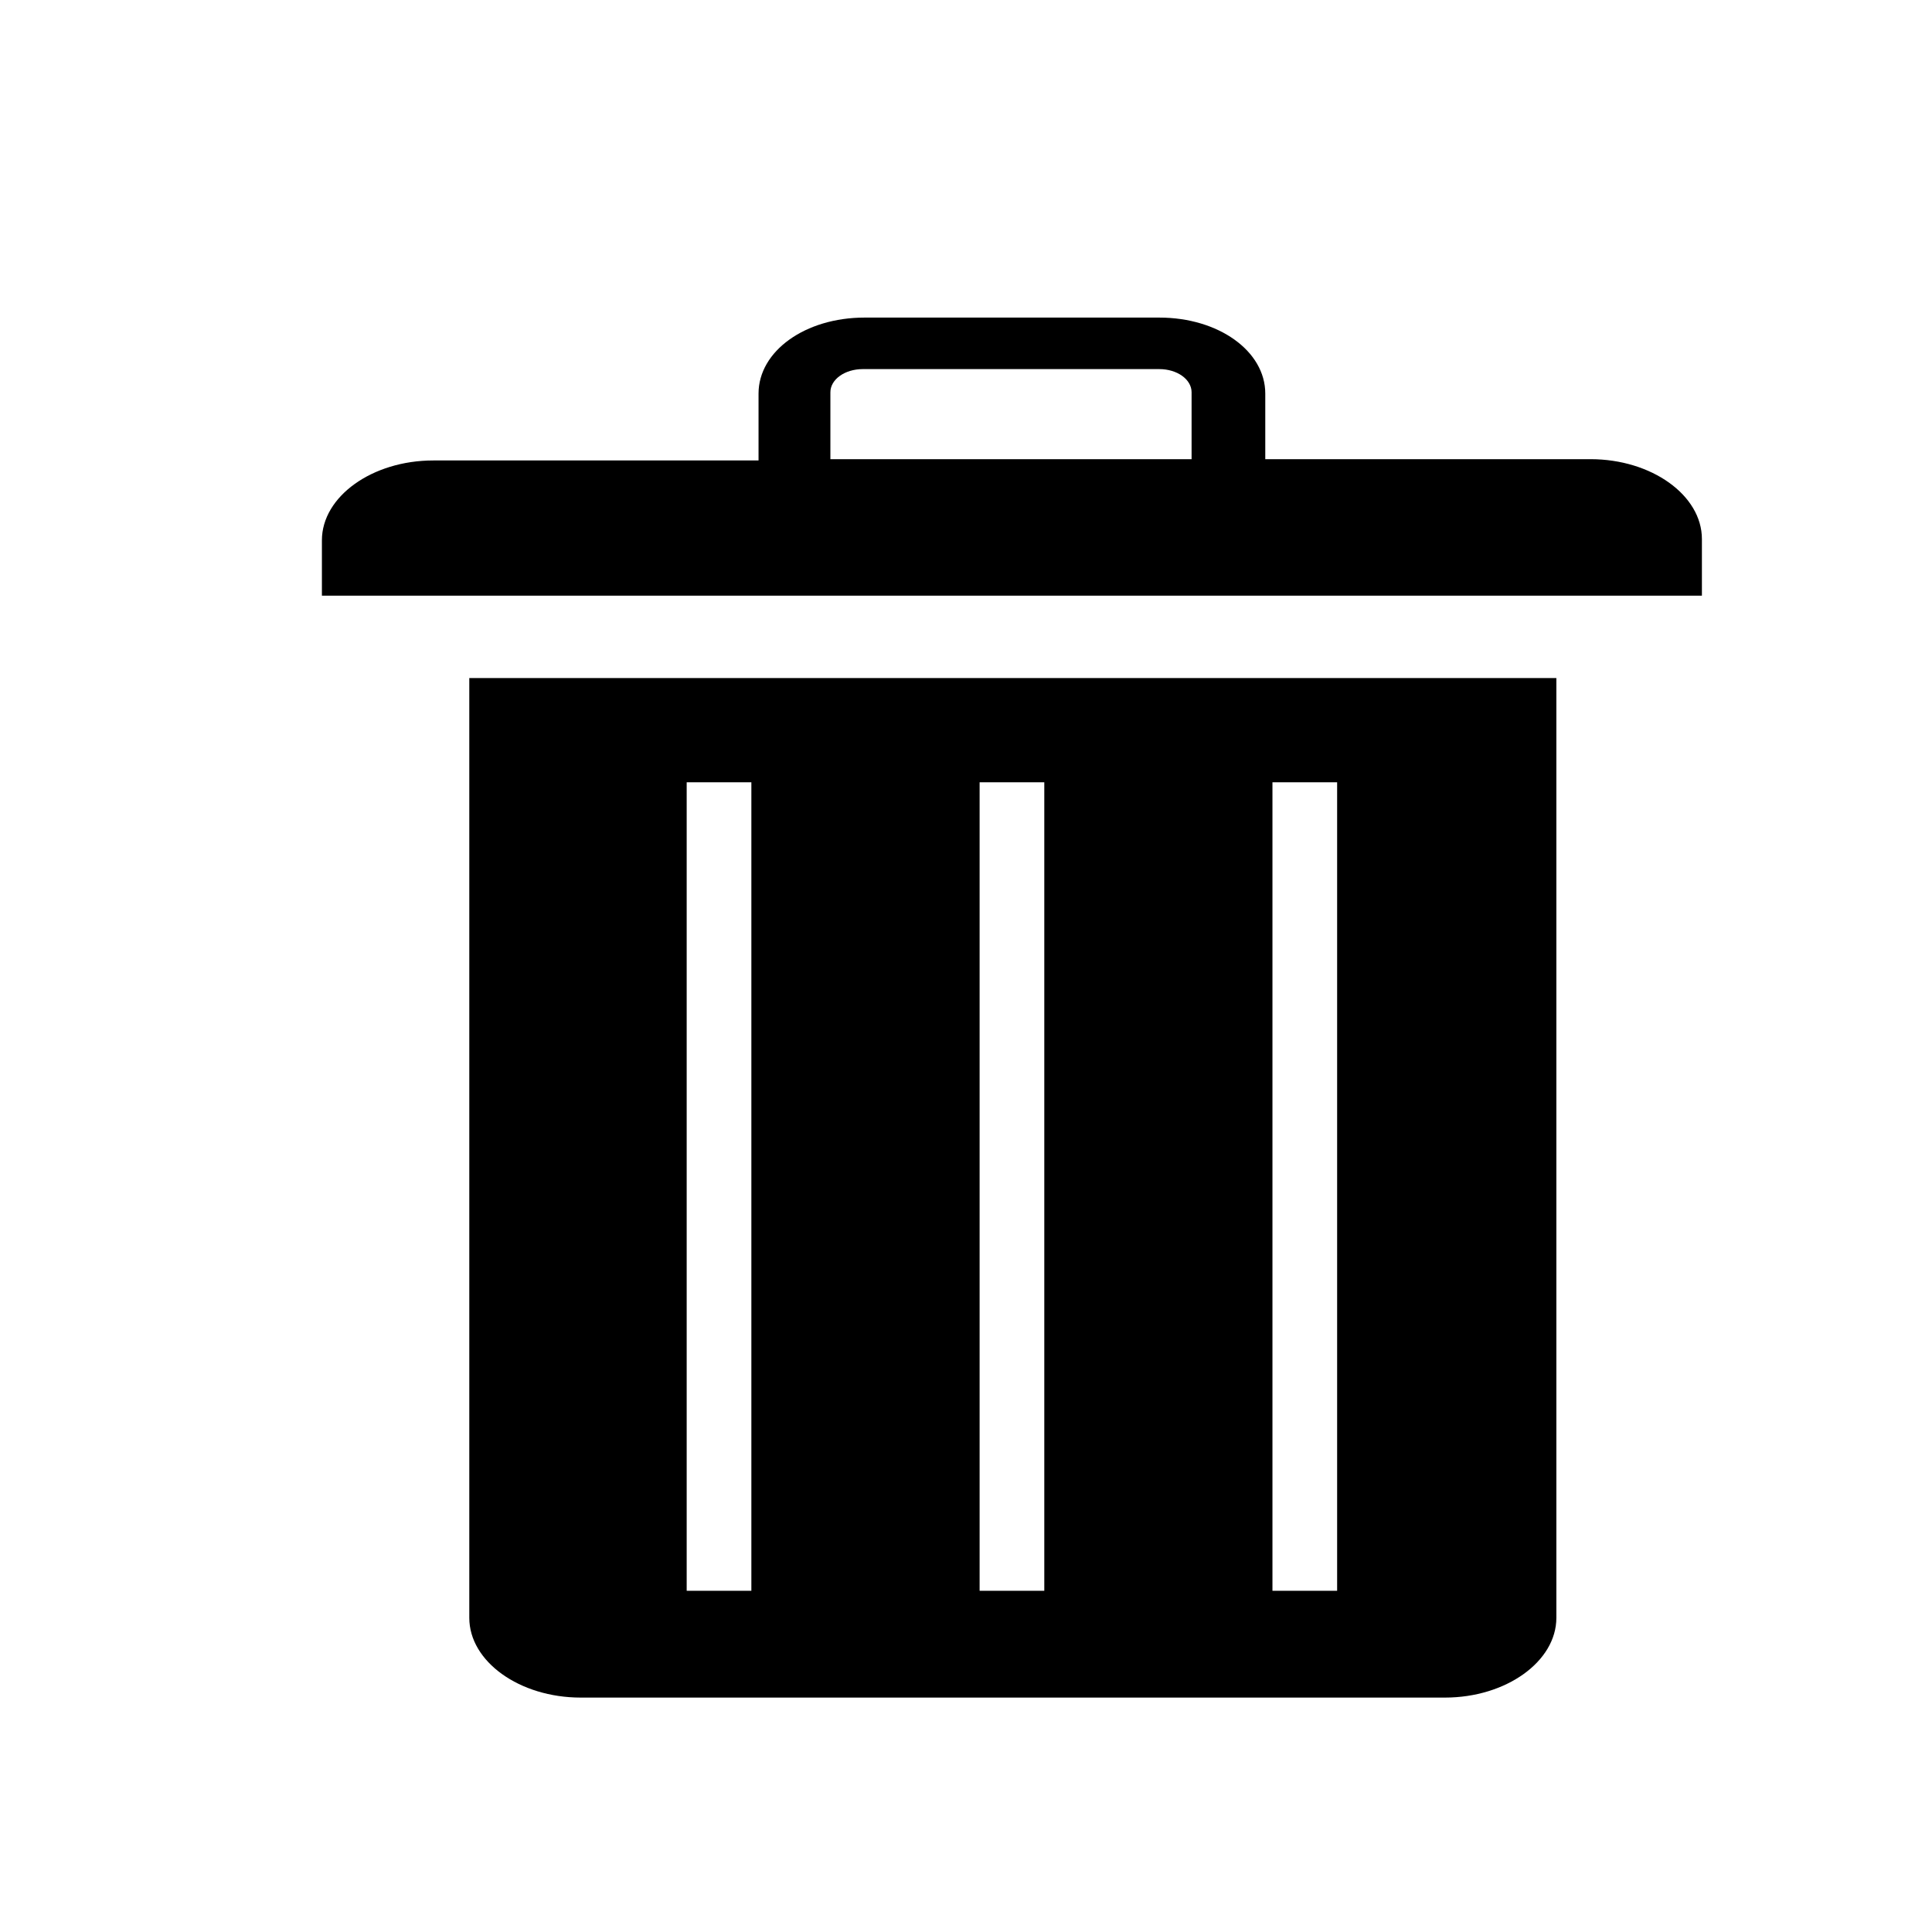 <svg viewBox="0 0 21 21" fill="none" xmlns="http://www.w3.org/2000/svg">
<path d="M5.101 7.37V17.585C5.101 18.06 5.647 18.452 6.312 18.452H15.706C16.37 18.452 16.917 18.06 16.917 17.585V7.37H5.101ZM8.167 8.503V17.291H7.464V8.503H8.167ZM11.351 8.503V17.291H10.648V8.503H11.351ZM14.534 8.503V17.291H13.831V8.503H14.534ZM13.753 5.005V4.278C13.753 3.816 13.245 3.452 12.601 3.452H9.397C8.753 3.452 8.245 3.816 8.245 4.278V5.005H4.71C4.046 5.005 3.499 5.397 3.499 5.873V6.475H18.499V5.859C18.499 5.383 17.952 4.991 17.288 4.991H13.753V5.005ZM12.601 4.012C12.796 4.012 12.952 4.124 12.952 4.264V4.991H9.026V4.264C9.026 4.124 9.183 4.012 9.378 4.012H12.601Z" fill="currentColor"/>
</svg>
